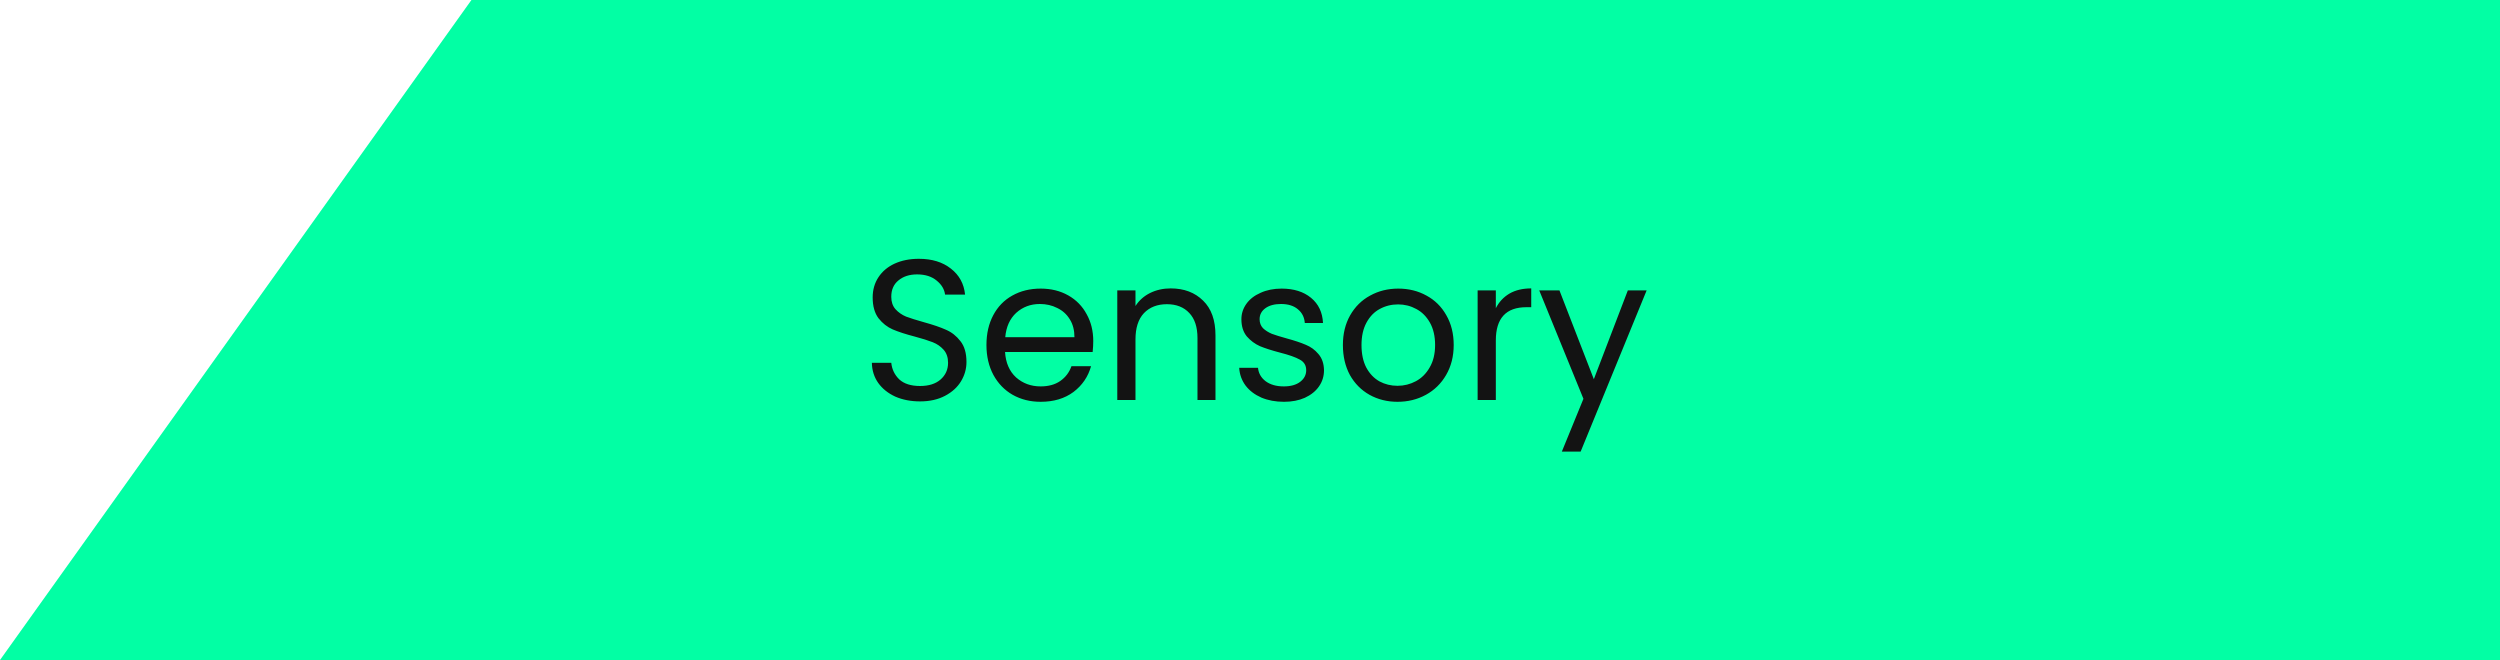 <svg width="250" height="66" viewBox="0 0 250 66" fill="none" xmlns="http://www.w3.org/2000/svg">
<path d="M173 0H47.143L0 66H250V0H173Z" fill="#02FFA4"/>
<path d="M92.007 40.14C91.087 40.14 90.26 39.98 89.527 39.66C88.807 39.327 88.24 38.873 87.827 38.3C87.413 37.713 87.2 37.04 87.187 36.28H89.127C89.194 36.933 89.46 37.487 89.927 37.94C90.407 38.38 91.1 38.6 92.007 38.6C92.874 38.6 93.553 38.387 94.047 37.96C94.553 37.52 94.807 36.96 94.807 36.28C94.807 35.747 94.66 35.313 94.367 34.98C94.073 34.647 93.707 34.393 93.267 34.22C92.827 34.047 92.234 33.86 91.487 33.66C90.567 33.42 89.827 33.18 89.267 32.94C88.72 32.7 88.247 32.327 87.847 31.82C87.46 31.3 87.267 30.607 87.267 29.74C87.267 28.98 87.46 28.307 87.847 27.72C88.234 27.133 88.773 26.68 89.467 26.36C90.174 26.04 90.98 25.88 91.887 25.88C93.194 25.88 94.26 26.207 95.087 26.86C95.927 27.513 96.4 28.38 96.507 29.46H94.507C94.44 28.927 94.16 28.46 93.667 28.06C93.174 27.647 92.52 27.44 91.707 27.44C90.947 27.44 90.327 27.64 89.847 28.04C89.367 28.427 89.127 28.973 89.127 29.68C89.127 30.187 89.267 30.6 89.547 30.92C89.84 31.24 90.194 31.487 90.607 31.66C91.034 31.82 91.627 32.007 92.387 32.22C93.307 32.473 94.047 32.727 94.607 32.98C95.167 33.22 95.647 33.6 96.047 34.12C96.447 34.627 96.647 35.32 96.647 36.2C96.647 36.88 96.467 37.52 96.107 38.12C95.747 38.72 95.213 39.207 94.507 39.58C93.8 39.953 92.967 40.14 92.007 40.14ZM109.325 34.1C109.325 34.447 109.305 34.813 109.265 35.2H100.505C100.572 36.28 100.938 37.127 101.605 37.74C102.285 38.34 103.105 38.64 104.065 38.64C104.852 38.64 105.505 38.46 106.025 38.1C106.558 37.727 106.932 37.233 107.145 36.62H109.105C108.812 37.673 108.225 38.533 107.345 39.2C106.465 39.853 105.372 40.18 104.065 40.18C103.025 40.18 102.092 39.947 101.265 39.48C100.452 39.013 99.812 38.353 99.345 37.5C98.879 36.633 98.645 35.633 98.645 34.5C98.645 33.367 98.872 32.373 99.325 31.52C99.778 30.667 100.412 30.013 101.225 29.56C102.052 29.093 102.998 28.86 104.065 28.86C105.105 28.86 106.025 29.087 106.825 29.54C107.625 29.993 108.238 30.62 108.665 31.42C109.105 32.207 109.325 33.1 109.325 34.1ZM107.445 33.72C107.445 33.027 107.292 32.433 106.985 31.94C106.678 31.433 106.258 31.053 105.725 30.8C105.205 30.533 104.625 30.4 103.985 30.4C103.065 30.4 102.278 30.693 101.625 31.28C100.985 31.867 100.618 32.68 100.525 33.72H107.445ZM117.068 28.84C118.401 28.84 119.481 29.247 120.308 30.06C121.134 30.86 121.548 32.02 121.548 33.54V40H119.748V33.8C119.748 32.707 119.474 31.873 118.928 31.3C118.381 30.713 117.634 30.42 116.688 30.42C115.728 30.42 114.961 30.72 114.388 31.32C113.828 31.92 113.548 32.793 113.548 33.94V40H111.728V29.04H113.548V30.6C113.908 30.04 114.394 29.607 115.008 29.3C115.634 28.993 116.321 28.84 117.068 28.84ZM128.4 40.18C127.56 40.18 126.807 40.04 126.14 39.76C125.474 39.467 124.947 39.067 124.56 38.56C124.174 38.04 123.96 37.447 123.92 36.78H125.8C125.854 37.327 126.107 37.773 126.56 38.12C127.027 38.467 127.634 38.64 128.38 38.64C129.074 38.64 129.62 38.487 130.02 38.18C130.42 37.873 130.62 37.487 130.62 37.02C130.62 36.54 130.407 36.187 129.98 35.96C129.554 35.72 128.894 35.487 128 35.26C127.187 35.047 126.52 34.833 126 34.62C125.494 34.393 125.054 34.067 124.68 33.64C124.32 33.2 124.14 32.627 124.14 31.92C124.14 31.36 124.307 30.847 124.64 30.38C124.974 29.913 125.447 29.547 126.06 29.28C126.674 29 127.374 28.86 128.16 28.86C129.374 28.86 130.354 29.167 131.1 29.78C131.847 30.393 132.247 31.233 132.3 32.3H130.48C130.44 31.727 130.207 31.267 129.78 30.92C129.367 30.573 128.807 30.4 128.1 30.4C127.447 30.4 126.927 30.54 126.54 30.82C126.154 31.1 125.96 31.467 125.96 31.92C125.96 32.28 126.074 32.58 126.3 32.82C126.54 33.047 126.834 33.233 127.18 33.38C127.54 33.513 128.034 33.667 128.66 33.84C129.447 34.053 130.087 34.267 130.58 34.48C131.074 34.68 131.494 34.987 131.84 35.4C132.2 35.813 132.387 36.353 132.4 37.02C132.4 37.62 132.234 38.16 131.9 38.64C131.567 39.12 131.094 39.5 130.48 39.78C129.88 40.047 129.187 40.18 128.4 40.18ZM139.75 40.18C138.723 40.18 137.79 39.947 136.95 39.48C136.123 39.013 135.47 38.353 134.99 37.5C134.523 36.633 134.29 35.633 134.29 34.5C134.29 33.38 134.53 32.393 135.01 31.54C135.503 30.673 136.17 30.013 137.01 29.56C137.85 29.093 138.79 28.86 139.83 28.86C140.87 28.86 141.81 29.093 142.65 29.56C143.49 30.013 144.15 30.667 144.63 31.52C145.123 32.373 145.37 33.367 145.37 34.5C145.37 35.633 145.116 36.633 144.61 37.5C144.116 38.353 143.443 39.013 142.59 39.48C141.736 39.947 140.79 40.18 139.75 40.18ZM139.75 38.58C140.403 38.58 141.016 38.427 141.59 38.12C142.163 37.813 142.623 37.353 142.97 36.74C143.33 36.127 143.51 35.38 143.51 34.5C143.51 33.62 143.336 32.873 142.99 32.26C142.643 31.647 142.19 31.193 141.63 30.9C141.07 30.593 140.463 30.44 139.81 30.44C139.143 30.44 138.53 30.593 137.97 30.9C137.423 31.193 136.983 31.647 136.65 32.26C136.316 32.873 136.15 33.62 136.15 34.5C136.15 35.393 136.31 36.147 136.63 36.76C136.963 37.373 137.403 37.833 137.95 38.14C138.496 38.433 139.096 38.58 139.75 38.58ZM149.583 30.82C149.903 30.193 150.356 29.707 150.943 29.36C151.543 29.013 152.269 28.84 153.123 28.84V30.72H152.643C150.603 30.72 149.583 31.827 149.583 34.04V40H147.763V29.04H149.583V30.82ZM164.664 29.04L158.064 45.16H156.184L158.344 39.88L153.924 29.04H155.944L159.384 37.92L162.784 29.04H164.664Z" fill="#131313"/>
</svg>
